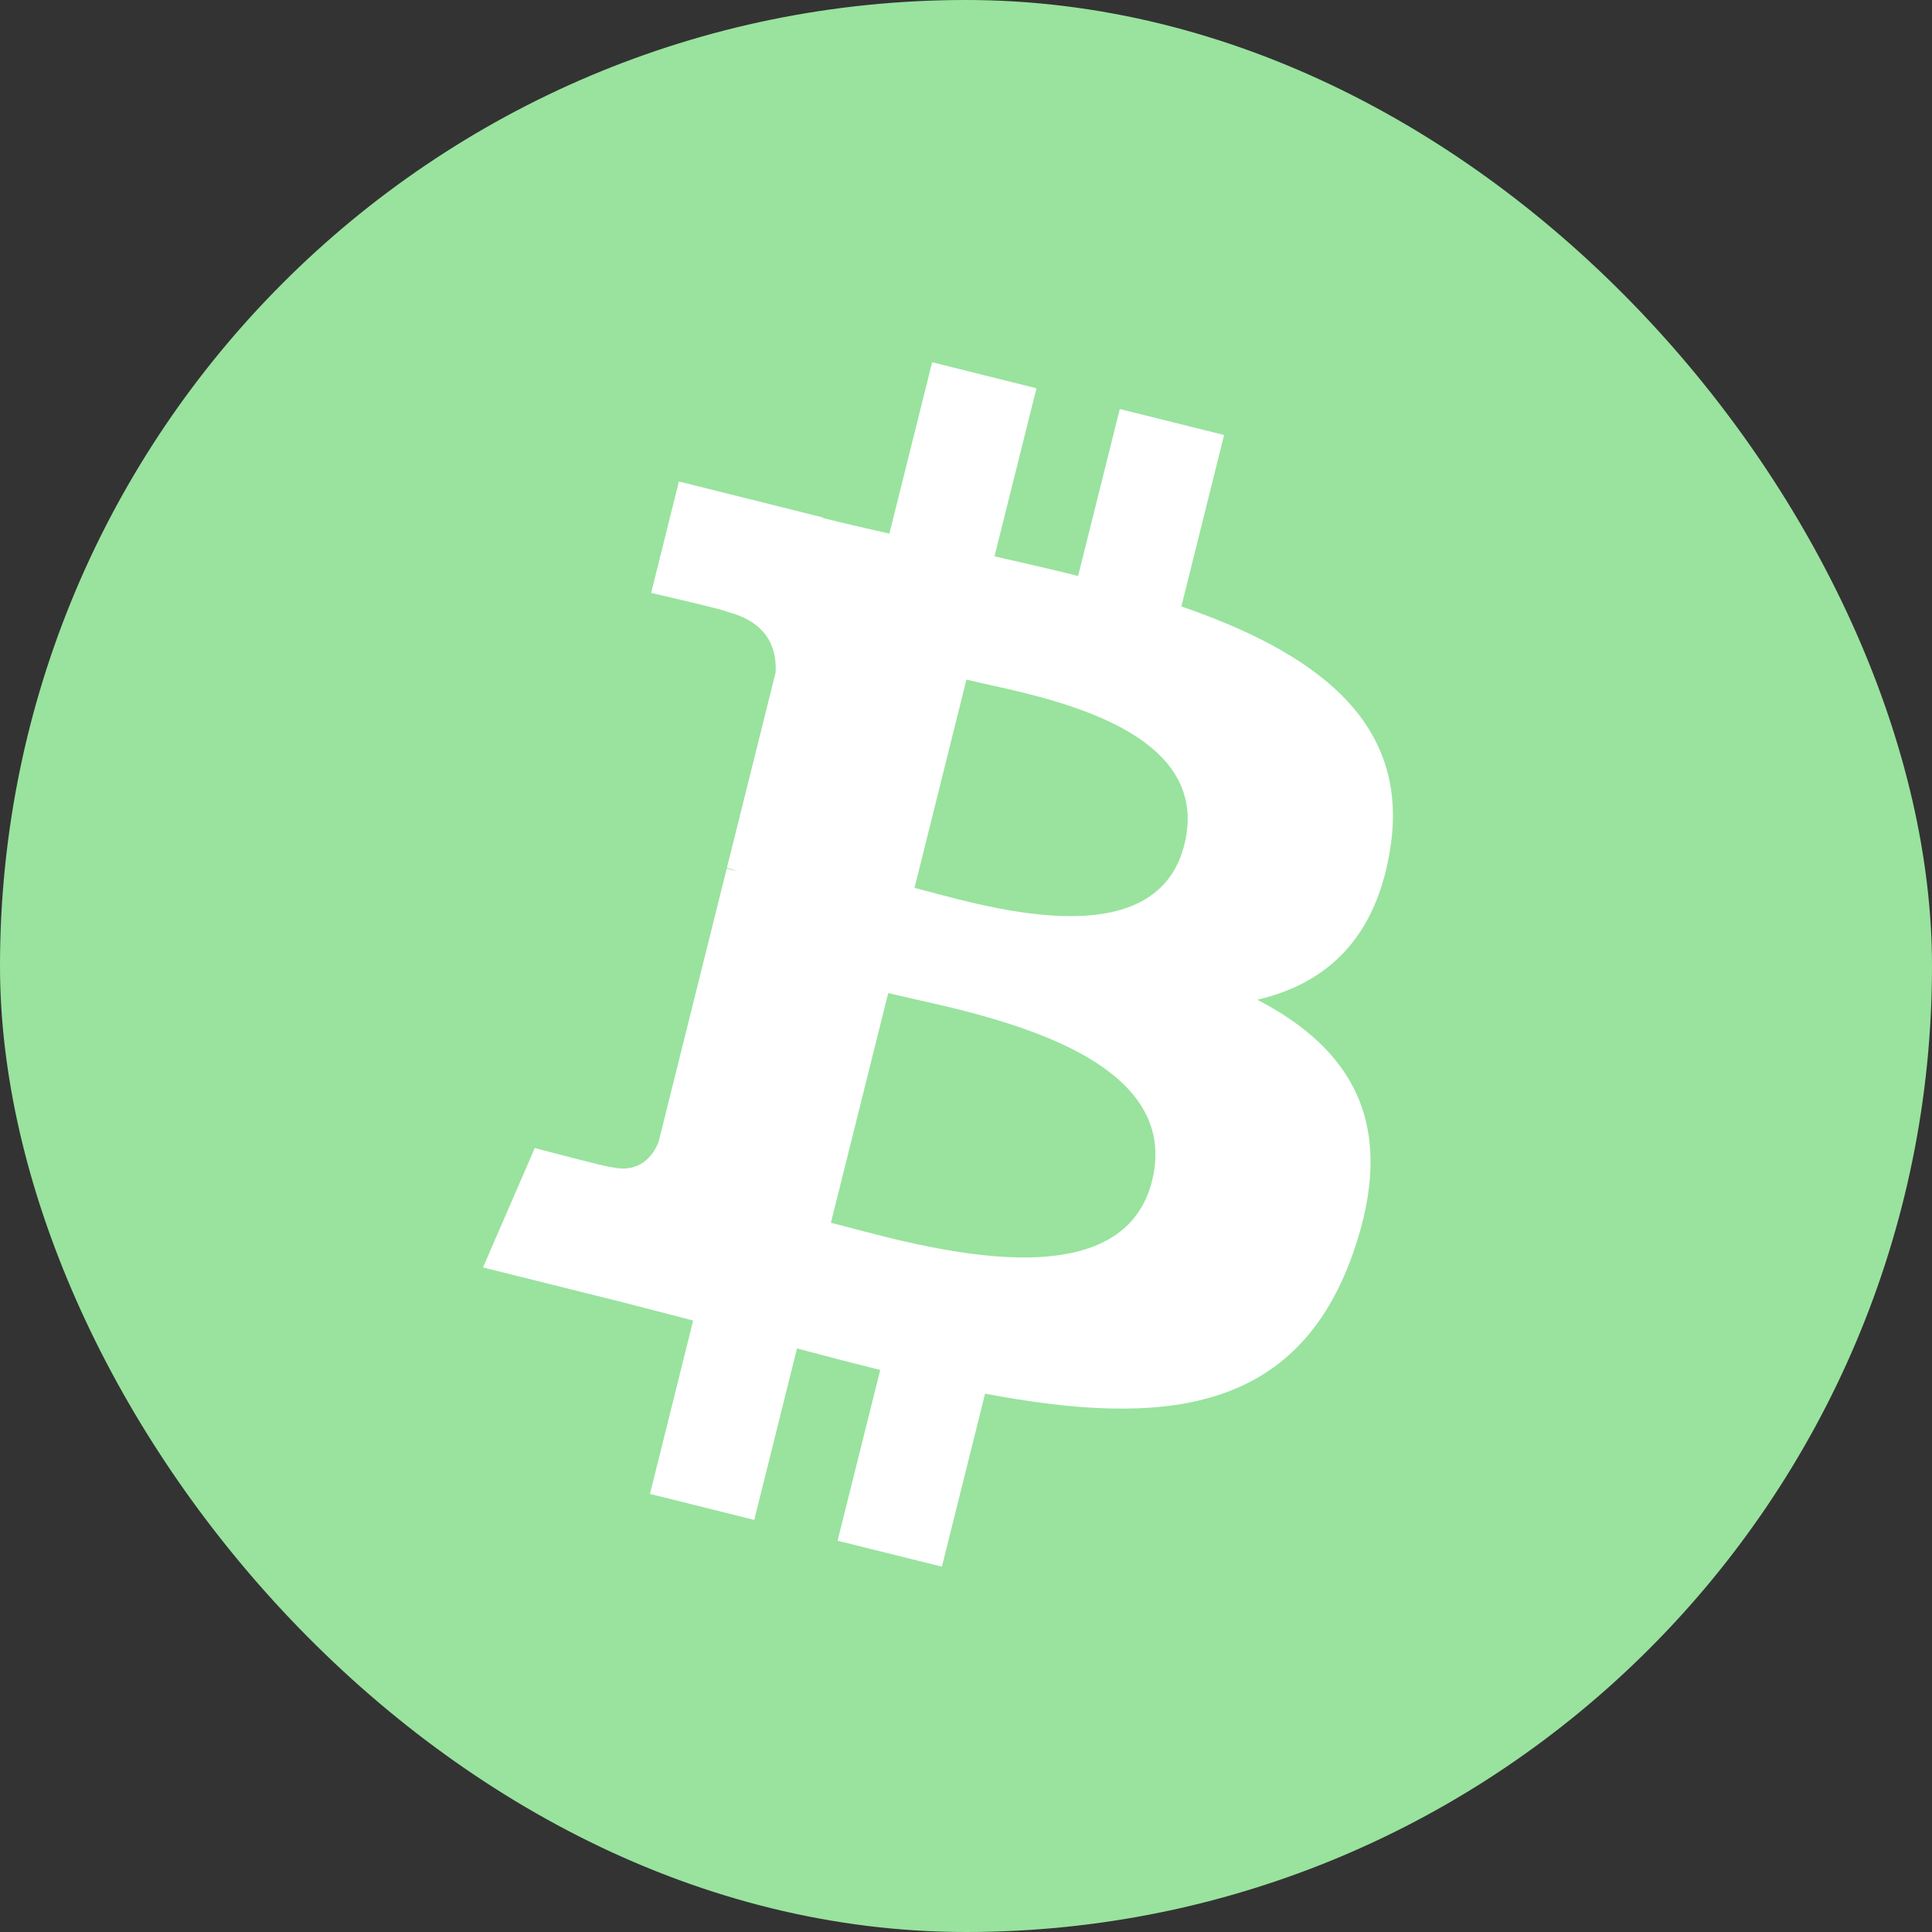 <svg width="40" height="40" viewBox="0 0 40 40" fill="none" xmlns="http://www.w3.org/2000/svg">
<rect x="0" y="0" width="40" height="40" fill="#333333" stroke="none"/>
<g clip-path="url(#clip0_47_30)">
<rect width="40" height="40" rx="20" fill="#99E39E"/>
<path d="M28.79 17.525C29.183 14.905 27.186 13.496 24.459 12.556L25.344 9.006L23.184 8.469L22.321 11.925C21.754 11.783 21.171 11.65 20.59 11.518L21.459 8.039L19.299 7.5L18.414 11.049C17.944 10.941 17.481 10.836 17.034 10.724L17.036 10.713L14.056 9.969L13.481 12.276C13.481 12.276 15.085 12.644 15.051 12.666C15.926 12.885 16.084 13.464 16.058 13.924L15.05 17.968C15.11 17.983 15.188 18.005 15.275 18.039L15.046 17.983L13.634 23.648C13.526 23.913 13.255 24.311 12.643 24.16C12.665 24.191 11.072 23.769 11.072 23.769L10 26.241L12.812 26.942C13.335 27.074 13.848 27.211 14.351 27.34L13.457 30.93L15.616 31.468L16.501 27.918C17.091 28.076 17.664 28.224 18.224 28.364L17.341 31.899L19.501 32.436L20.395 28.854C24.08 29.551 26.85 29.27 28.016 25.938C28.956 23.255 27.97 21.706 26.031 20.698C27.444 20.372 28.506 19.444 28.79 17.525V17.525ZM23.852 24.448C23.186 27.131 18.668 25.68 17.203 25.316L18.39 20.56C19.855 20.926 24.551 21.65 23.852 24.448ZM24.521 17.486C23.913 19.927 20.152 18.686 18.934 18.383L20.009 14.07C21.227 14.374 25.156 14.94 24.521 17.486Z" fill="white"/>
</g>
<defs>
<clipPath id="clip0_47_30">
<rect width="40" height="40" fill="white"/>
</clipPath>
</defs>
</svg>
